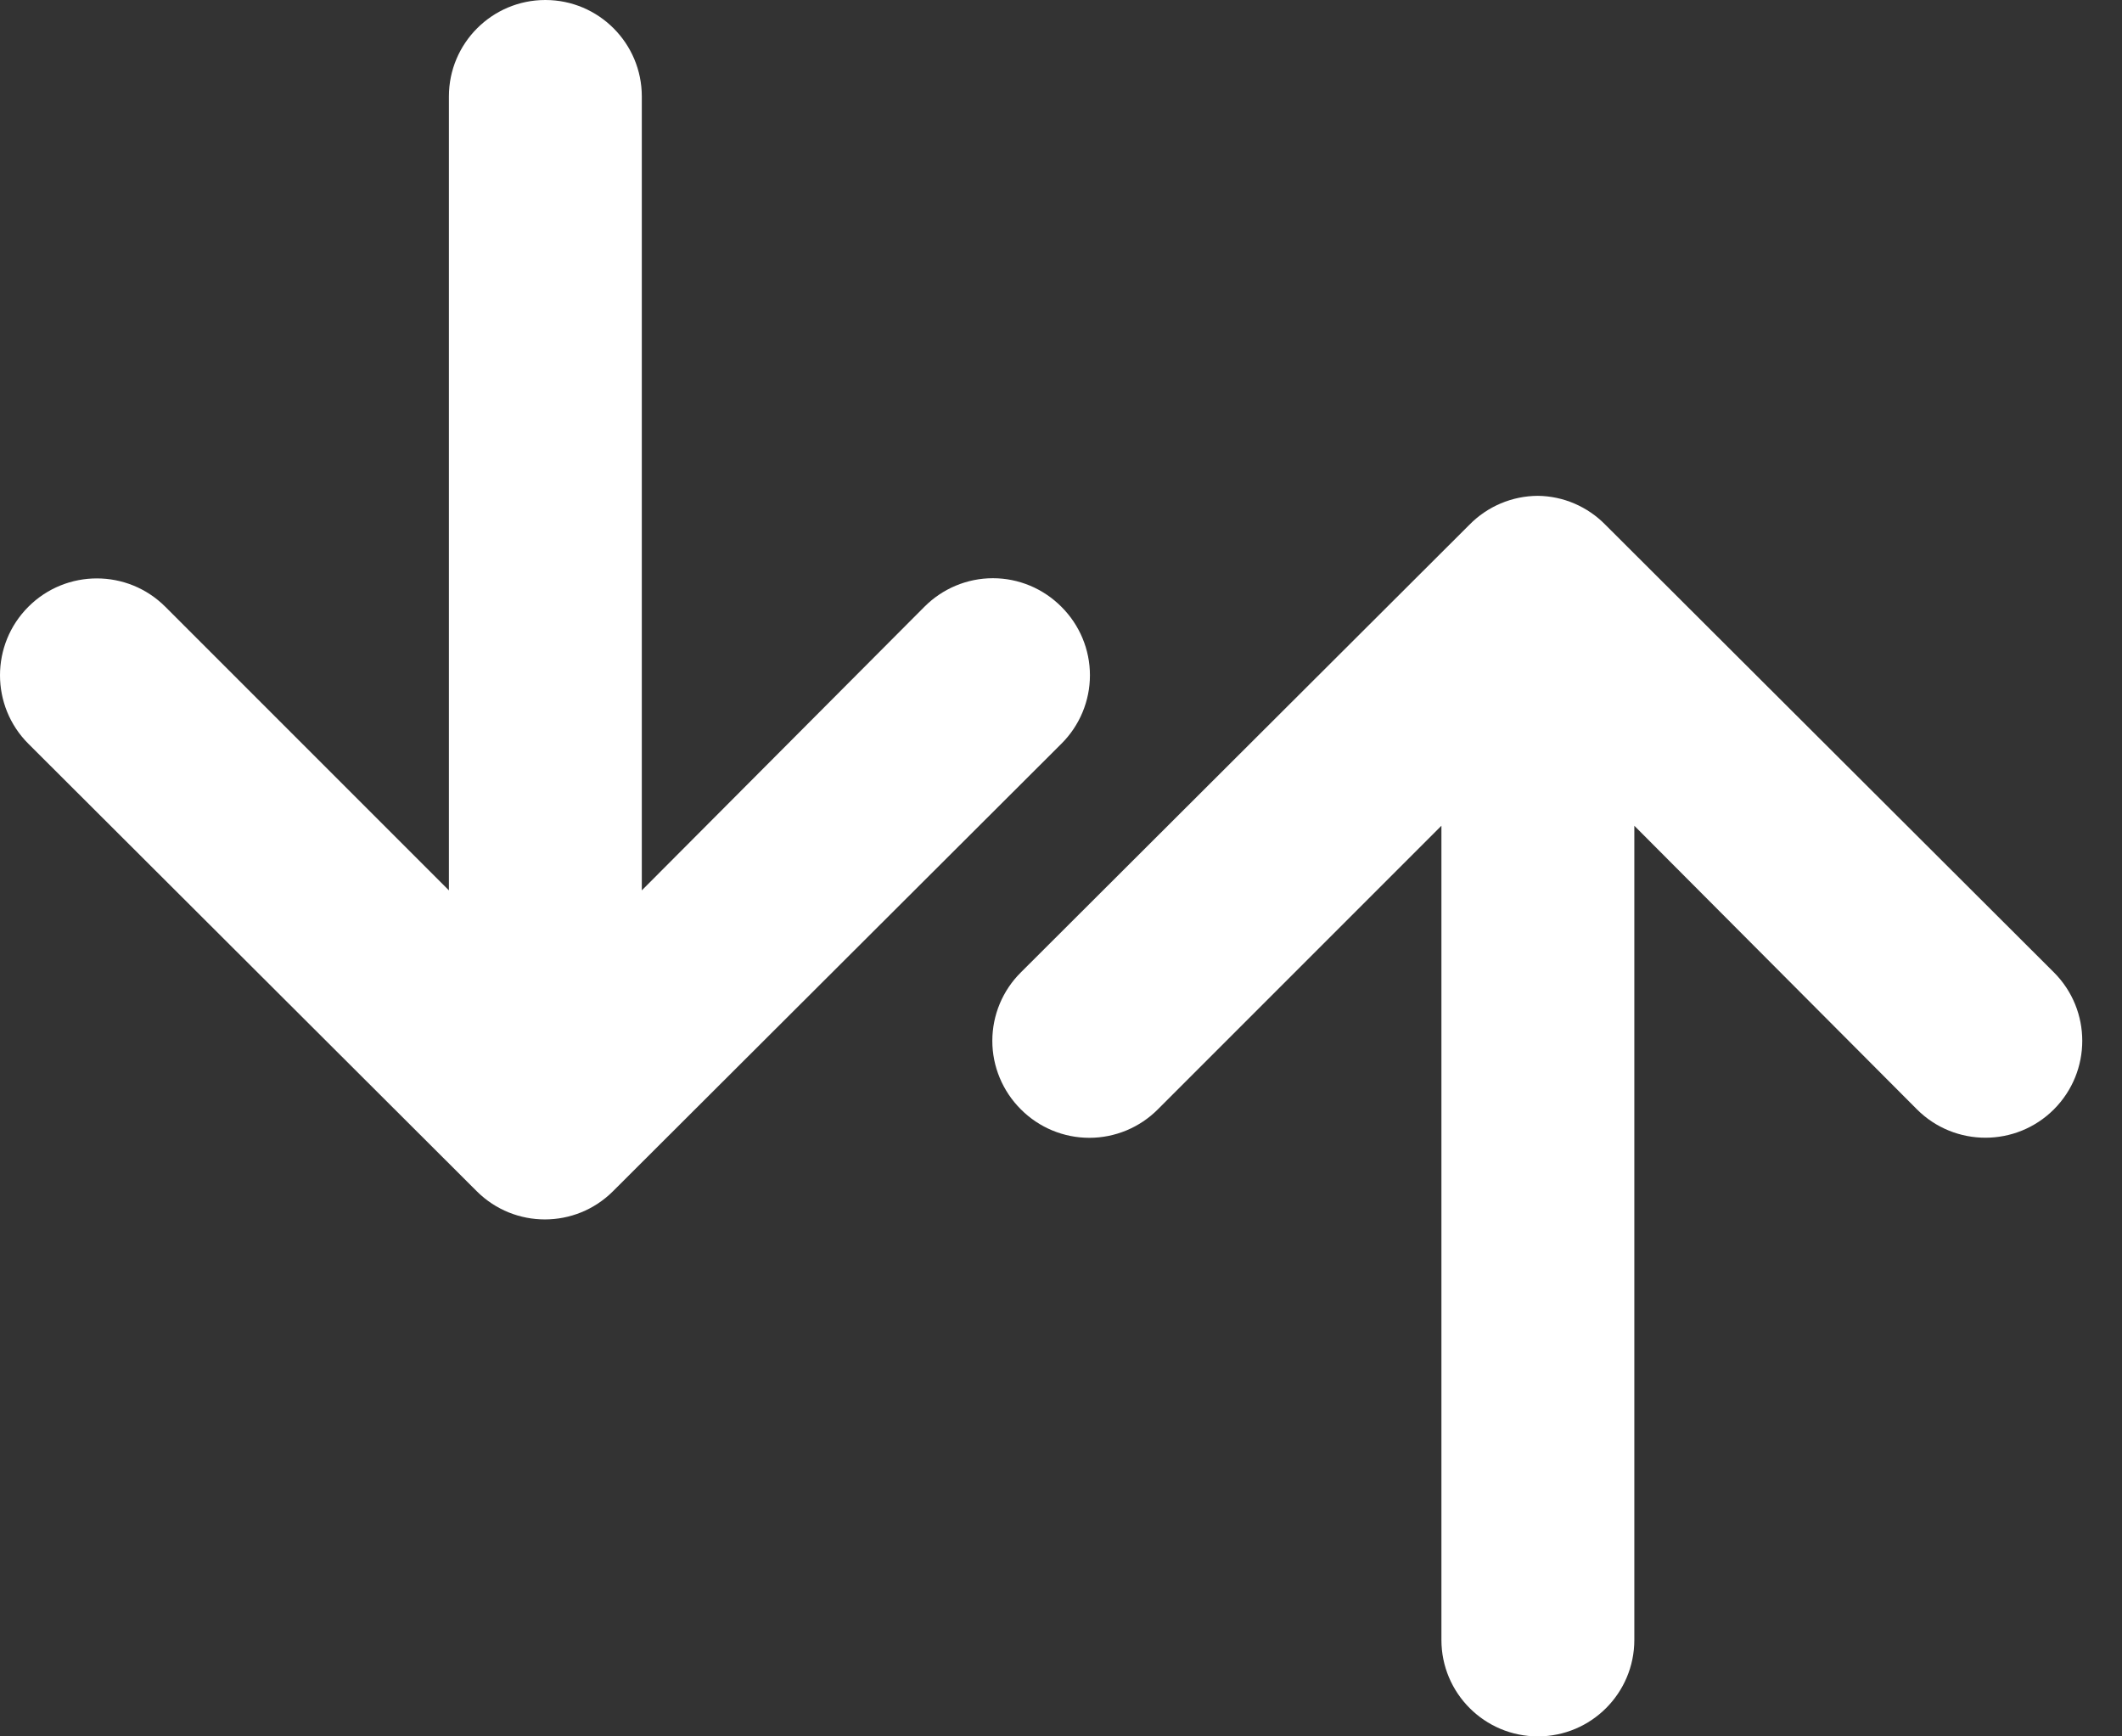 <svg width="22" height="18" viewBox="0 0 22 18" fill="none" xmlns="http://www.w3.org/2000/svg">
<rect x="0" y="0" width="22" height="18" fill="#333333" stroke="none"/>
<path d="M21.294 10.08L16.644 5.44C16.459 5.251 16.208 5.143 15.944 5.14C15.677 5.141 15.421 5.249 15.234 5.44L10.584 10.08C10.395 10.267 10.288 10.523 10.288 10.79C10.288 11.056 10.395 11.312 10.584 11.5C10.772 11.689 11.027 11.795 11.294 11.795C11.56 11.795 11.816 11.689 12.004 11.5L14.944 8.56V17C14.944 17.552 15.392 18 15.944 18C16.496 18 16.944 17.552 16.944 17V8.56L19.874 11.5C20.266 11.892 20.902 11.892 21.294 11.5C21.686 11.107 21.686 10.472 21.294 10.08Z" fill="white"/>
<path d="M11.004 6.29C10.816 6.101 10.561 5.994 10.294 5.994C10.027 5.994 9.772 6.101 9.584 6.29L6.654 9.23V1C6.654 0.448 6.206 0 5.654 0C5.102 0 4.654 0.448 4.654 1V9.23L1.714 6.29C1.322 5.898 0.686 5.898 0.294 6.29C-0.098 6.682 -0.098 7.318 0.294 7.71L4.944 12.35C5.334 12.738 5.964 12.738 6.354 12.35L11.004 7.71C11.193 7.522 11.3 7.267 11.3 7C11.3 6.733 11.193 6.478 11.004 6.29Z" fill="white"/>
</svg>

